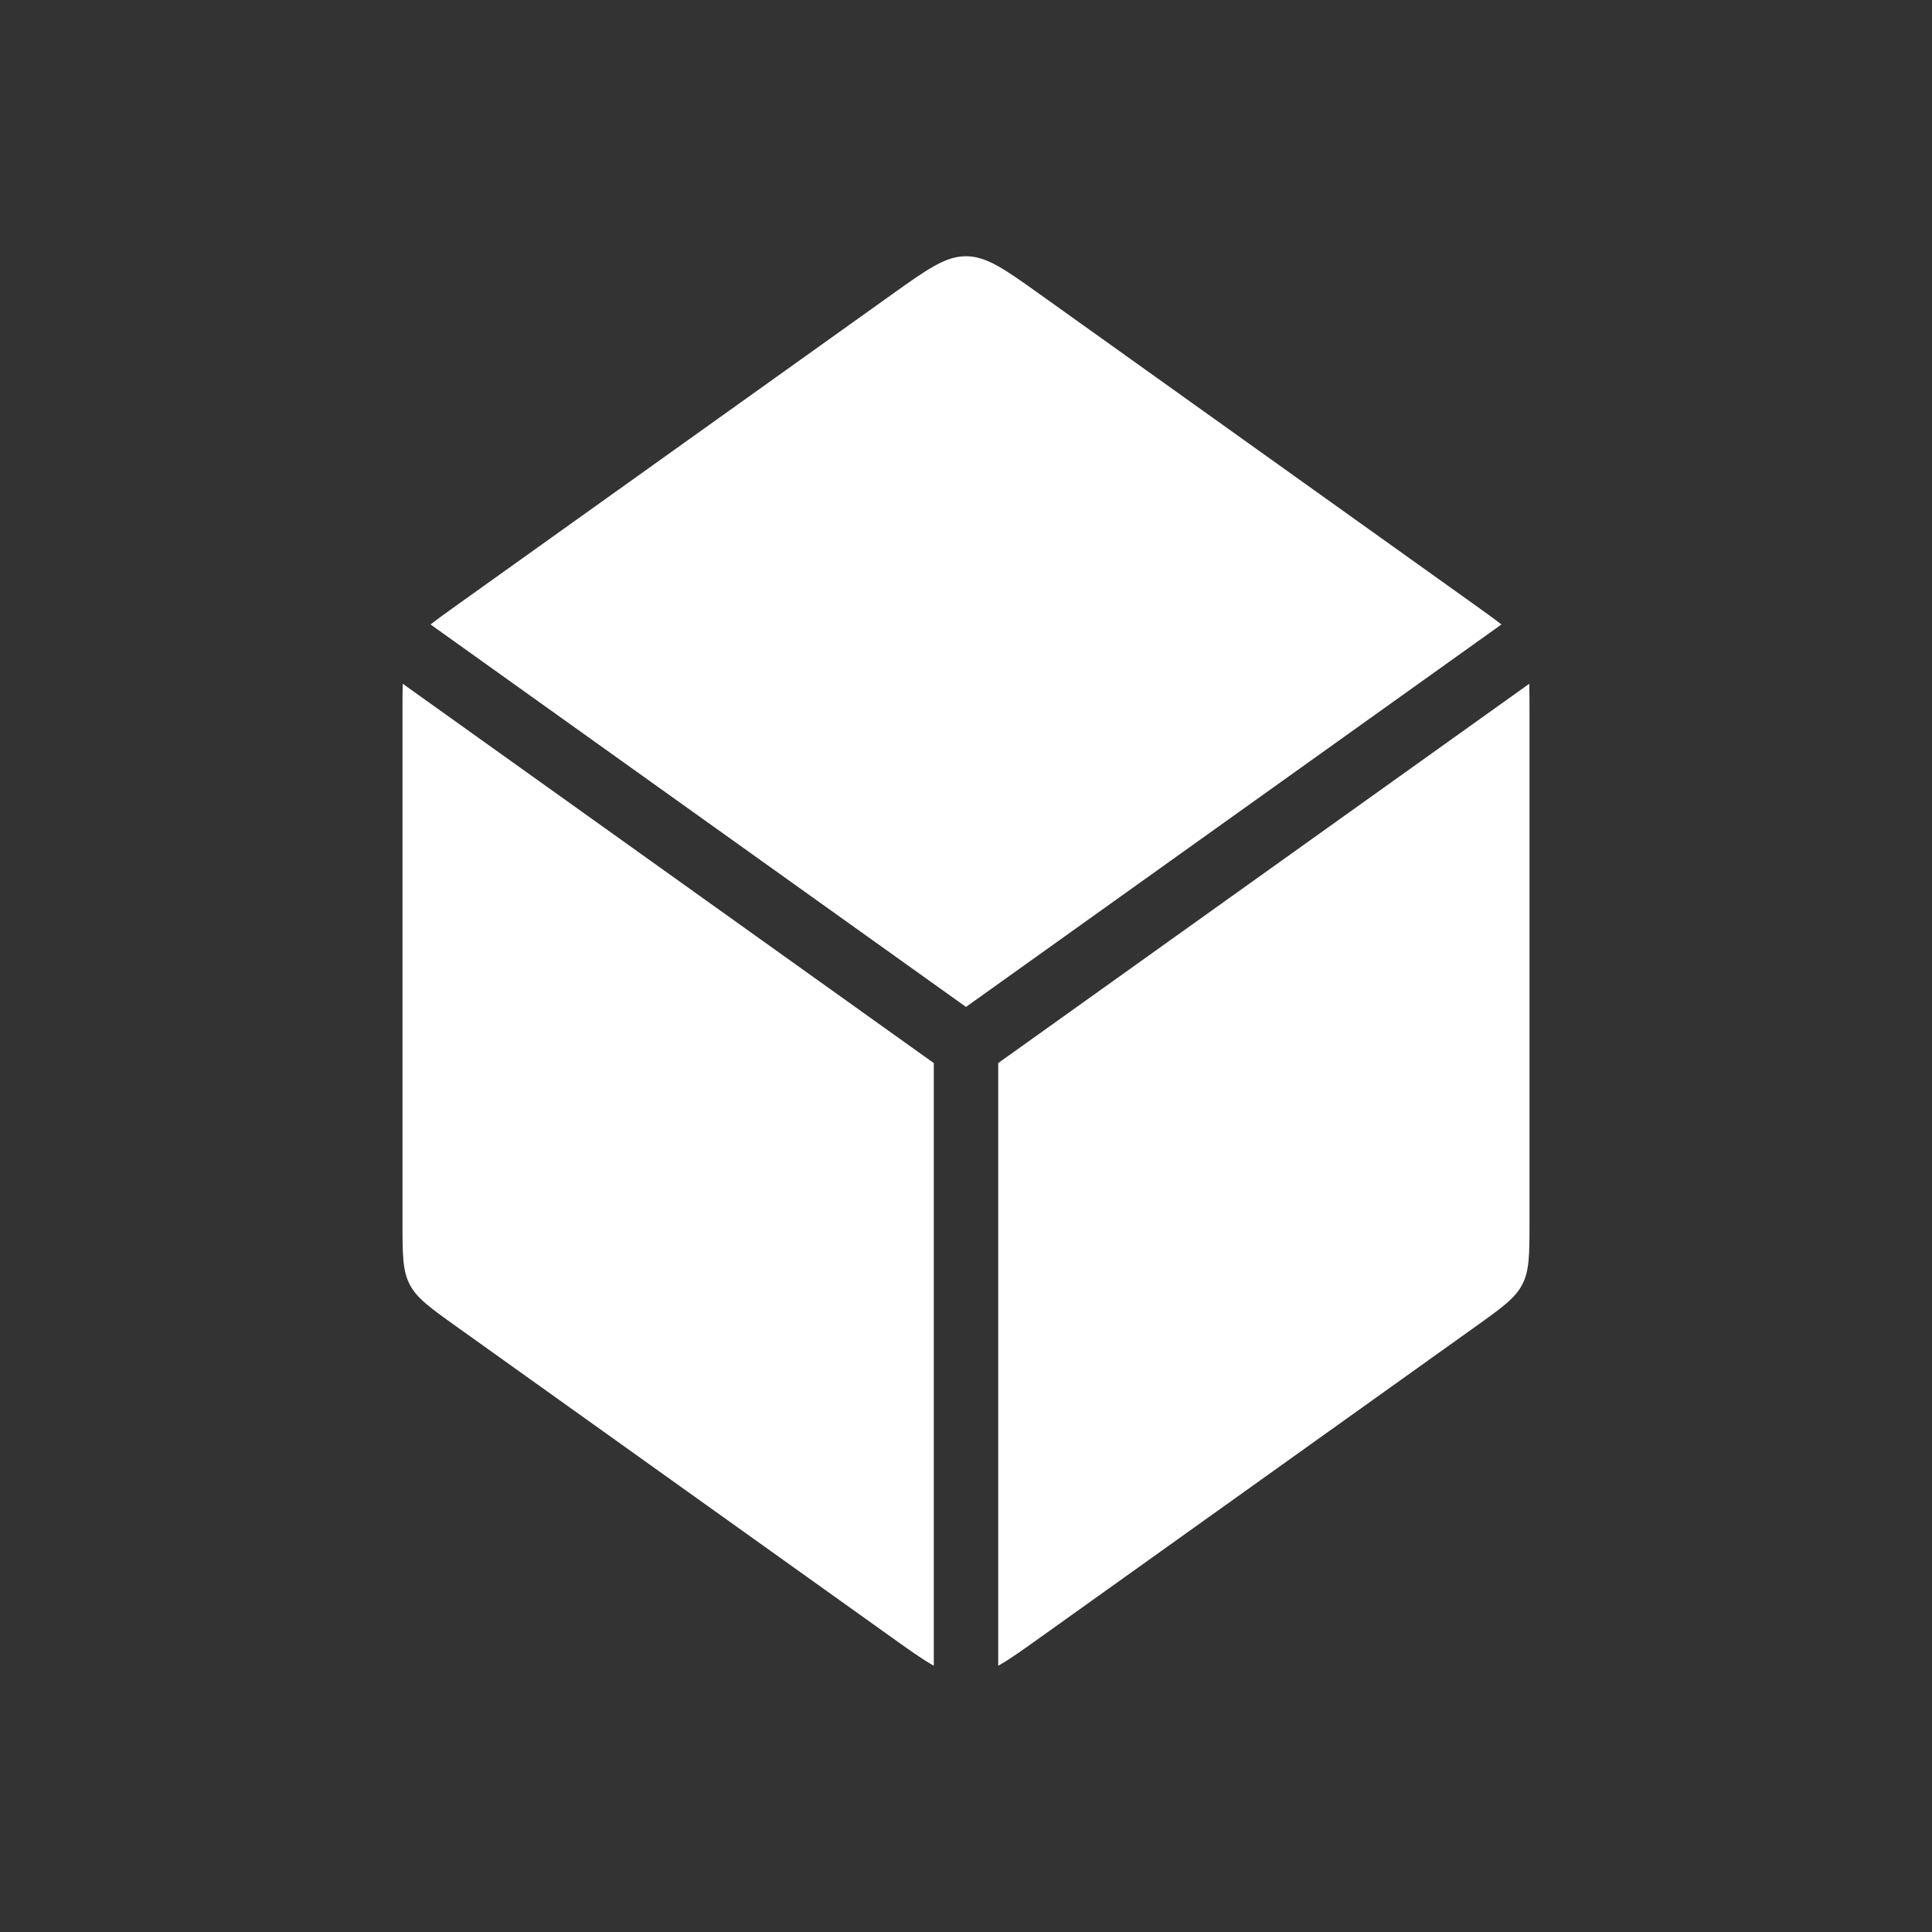 <svg width="60" height="60" viewBox="0 0 60 60" fill="none" xmlns="http://www.w3.org/2000/svg">
<rect x="0" y="0" width="60" height="60" fill="#333333" stroke="none"/>
<path fill-rule="evenodd" clip-rule="evenodd" d="M27.675 50.839L14.175 41.197C13.354 40.61 12.943 40.317 12.722 39.886C12.5 39.455 12.5 38.951 12.5 37.941V22.058C12.5 21.737 12.5 21.467 12.507 21.234L29 33.015V51.731C28.643 51.531 28.227 51.234 27.675 50.839ZM31 51.731C31.357 51.531 31.773 51.234 32.325 50.839L45.825 41.197C46.646 40.61 47.057 40.317 47.278 39.886C47.5 39.455 47.5 38.951 47.5 37.941V22.058C47.5 21.737 47.5 21.467 47.493 21.234L31 33.015V51.731ZM46.628 19.394L30 31.271L13.372 19.394C13.584 19.226 13.847 19.038 14.175 18.803L27.675 9.161L27.675 9.161C28.798 8.359 29.359 7.958 30 7.958C30.641 7.958 31.202 8.359 32.325 9.161L45.825 18.803C46.154 19.038 46.416 19.226 46.628 19.394Z" fill="white"/>
</svg>
